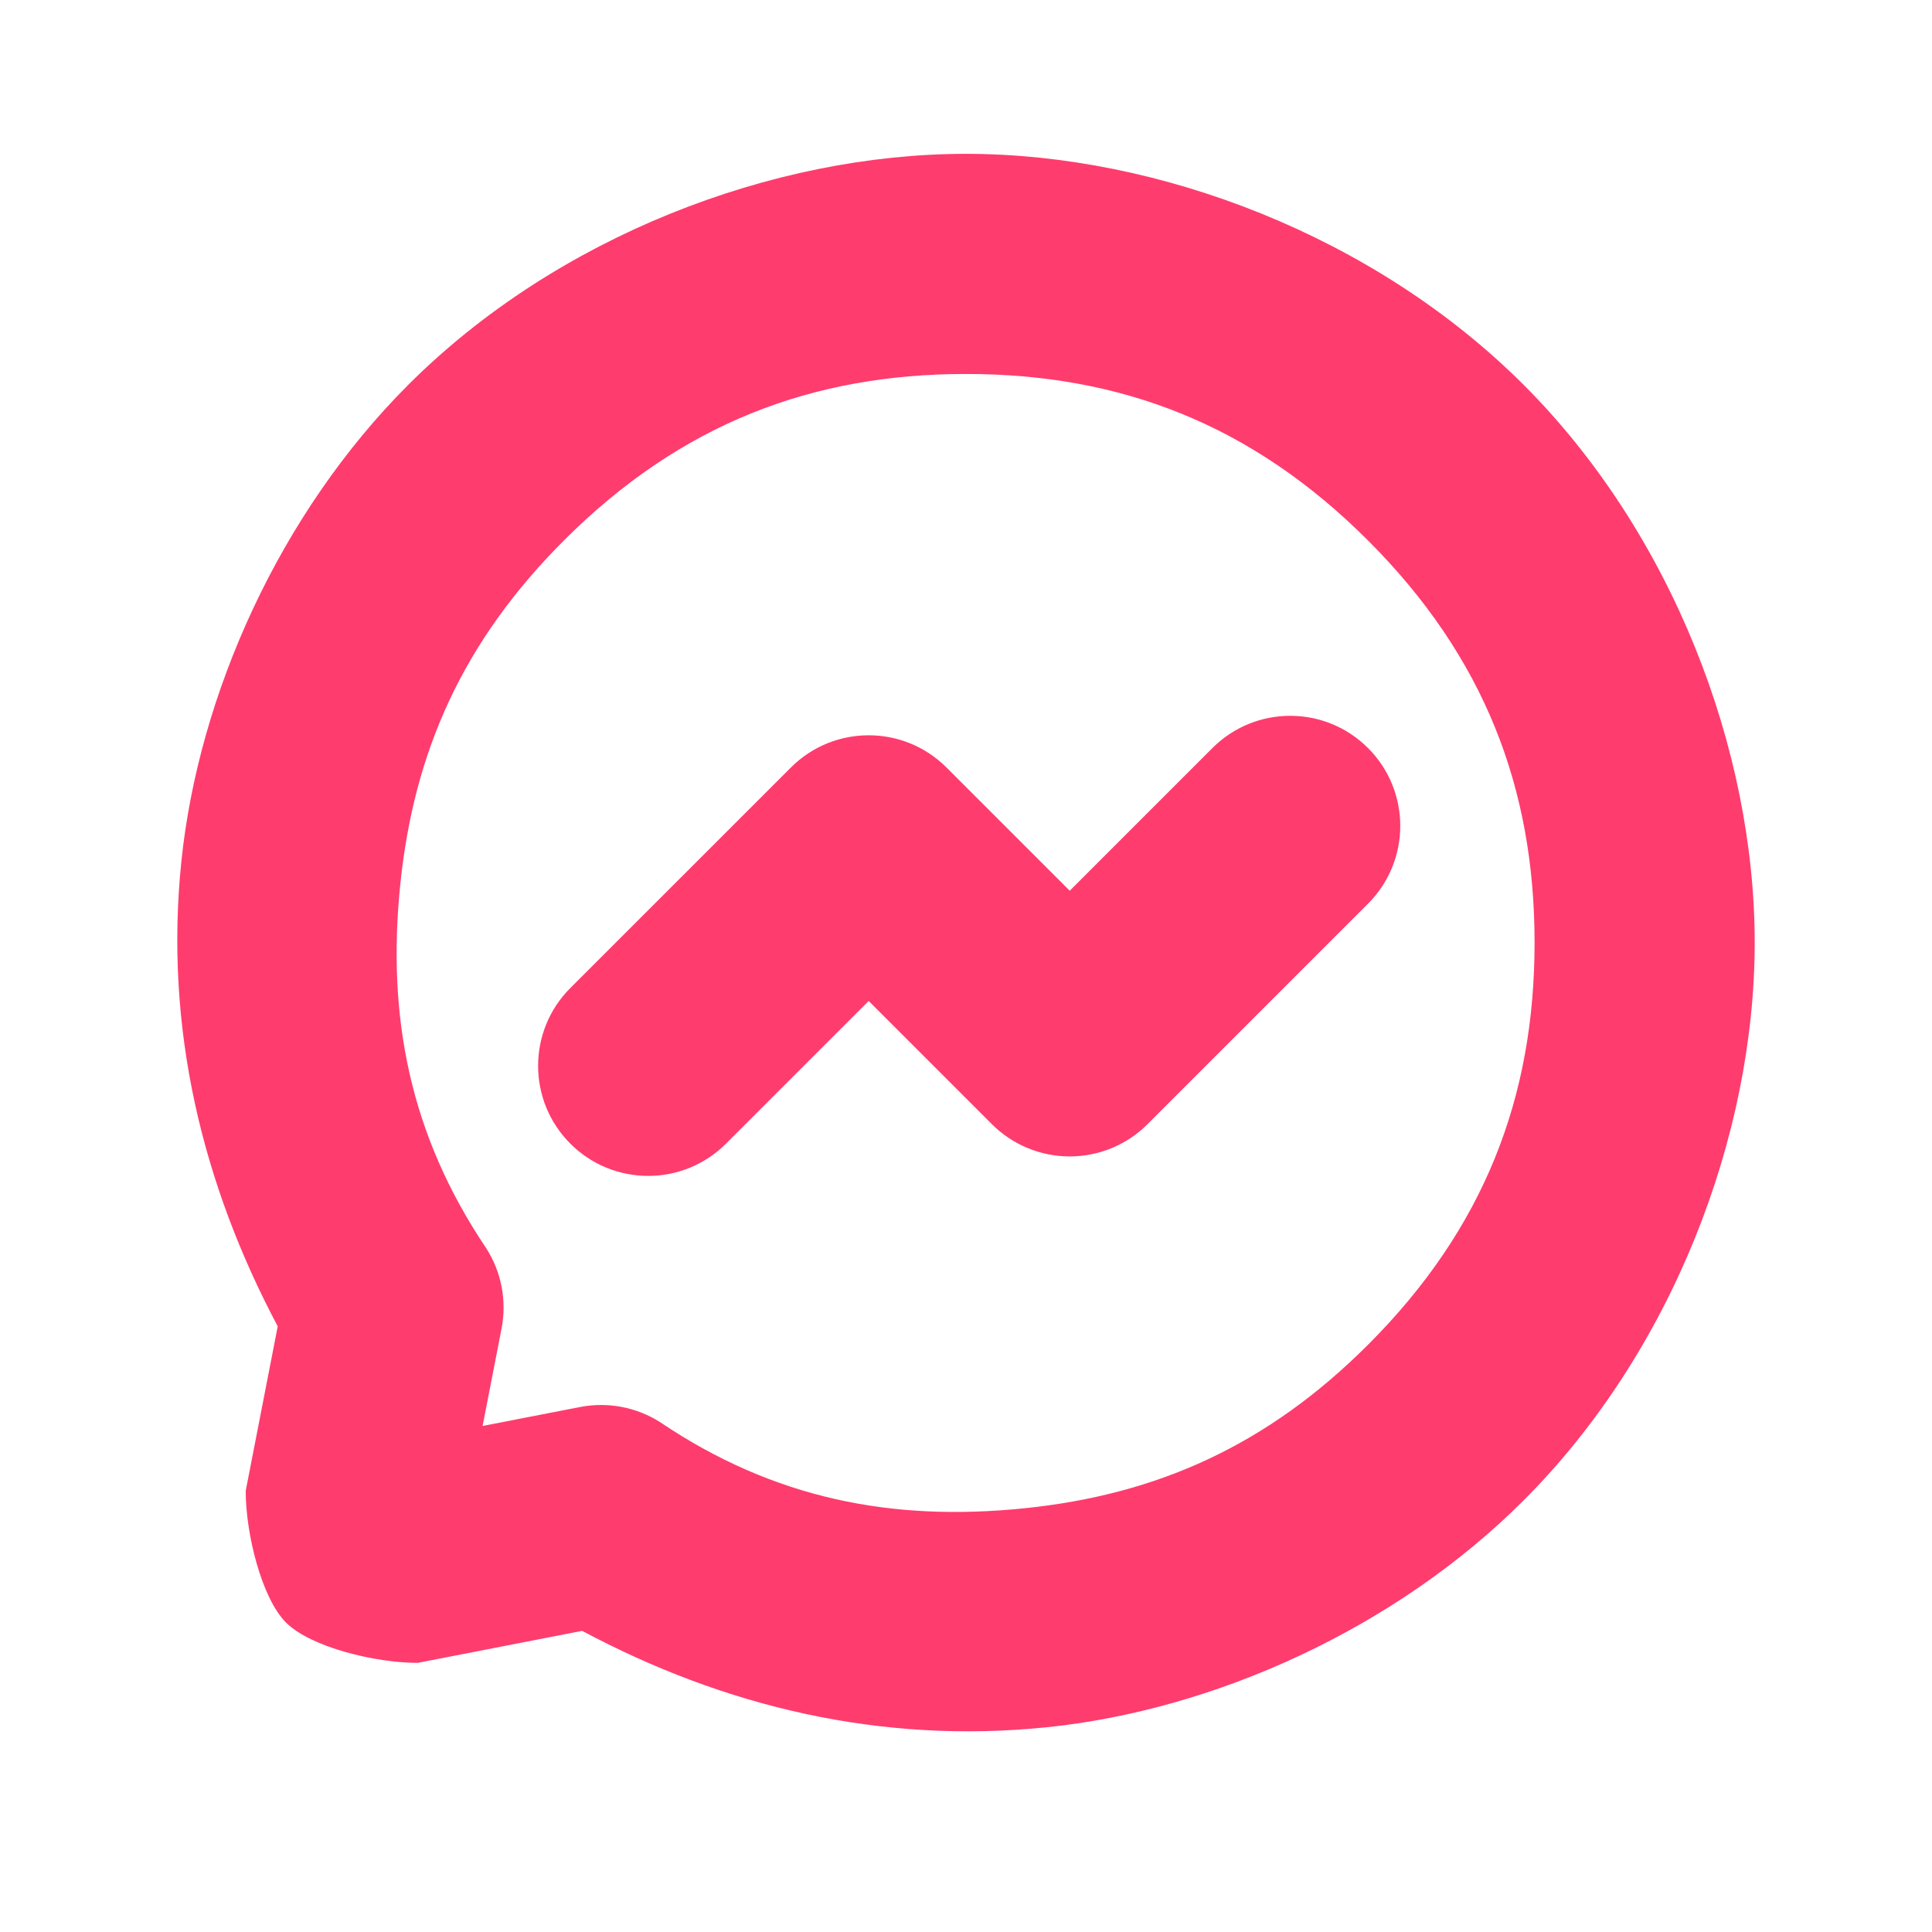 <?xml version="1.0" encoding="utf-8"?>
<svg height="48" width="48" xmlns="http://www.w3.org/2000/svg">
  <path fill="rgb(255, 60, 110)" d="M 37.855 9.562 C 41.543 13.25 43.595 18.616 43.595 23.419 C 43.595 28.222 41.543 33.588 37.855 37.276 C 34.661 40.471 30.161 42.485 26.017 42.912 C 21.868 43.339 17.988 42.398 14.463 40.518 L 10.381 41.313 C 9.334 41.317 7.717 40.924 7.106 40.312 C 6.495 39.7 6.101 38.084 6.105 37.037 L 6.9 32.953 C 5.031 29.429 4.078 25.55 4.506 21.401 C 4.933 17.257 6.947 12.757 10.142 9.562 C 13.83 5.875 19.196 3.822 23.999 3.822 C 28.801 3.822 34.168 5.875 37.855 9.562 Z M 23.999 9.291 C 20.171 9.291 16.906 10.532 14.009 13.429 C 11.504 15.934 10.285 18.667 9.946 21.961 C 9.607 25.251 10.18 28.19 12.081 31.013 C 12.459 31.604 12.595 32.319 12.461 33.007 L 11.99 35.428 L 14.411 34.957 C 15.1 34.823 15.813 34.959 16.405 35.336 C 19.228 37.238 22.167 37.811 25.456 37.472 C 28.751 37.132 31.484 35.913 33.989 33.409 C 36.886 30.511 38.126 27.247 38.126 23.419 C 38.126 19.591 36.886 16.327 33.989 13.429 C 31.091 10.532 27.827 9.291 23.999 9.291 Z M 33.988 18.585 C 35.056 19.653 35.056 21.384 33.988 22.452 L 28.51 27.93 C 27.998 28.443 27.302 28.731 26.577 28.731 C 25.852 28.731 25.156 28.443 24.643 27.93 L 21.582 24.869 L 18.037 28.414 C 16.969 29.482 15.238 29.482 14.17 28.414 C 13.102 27.346 13.102 25.615 14.17 24.547 L 19.649 19.069 C 20.716 18.001 22.448 18.001 23.516 19.069 L 26.577 22.13 L 30.122 18.585 C 31.189 17.518 32.921 17.517 33.988 18.585 Z"/>
</svg>